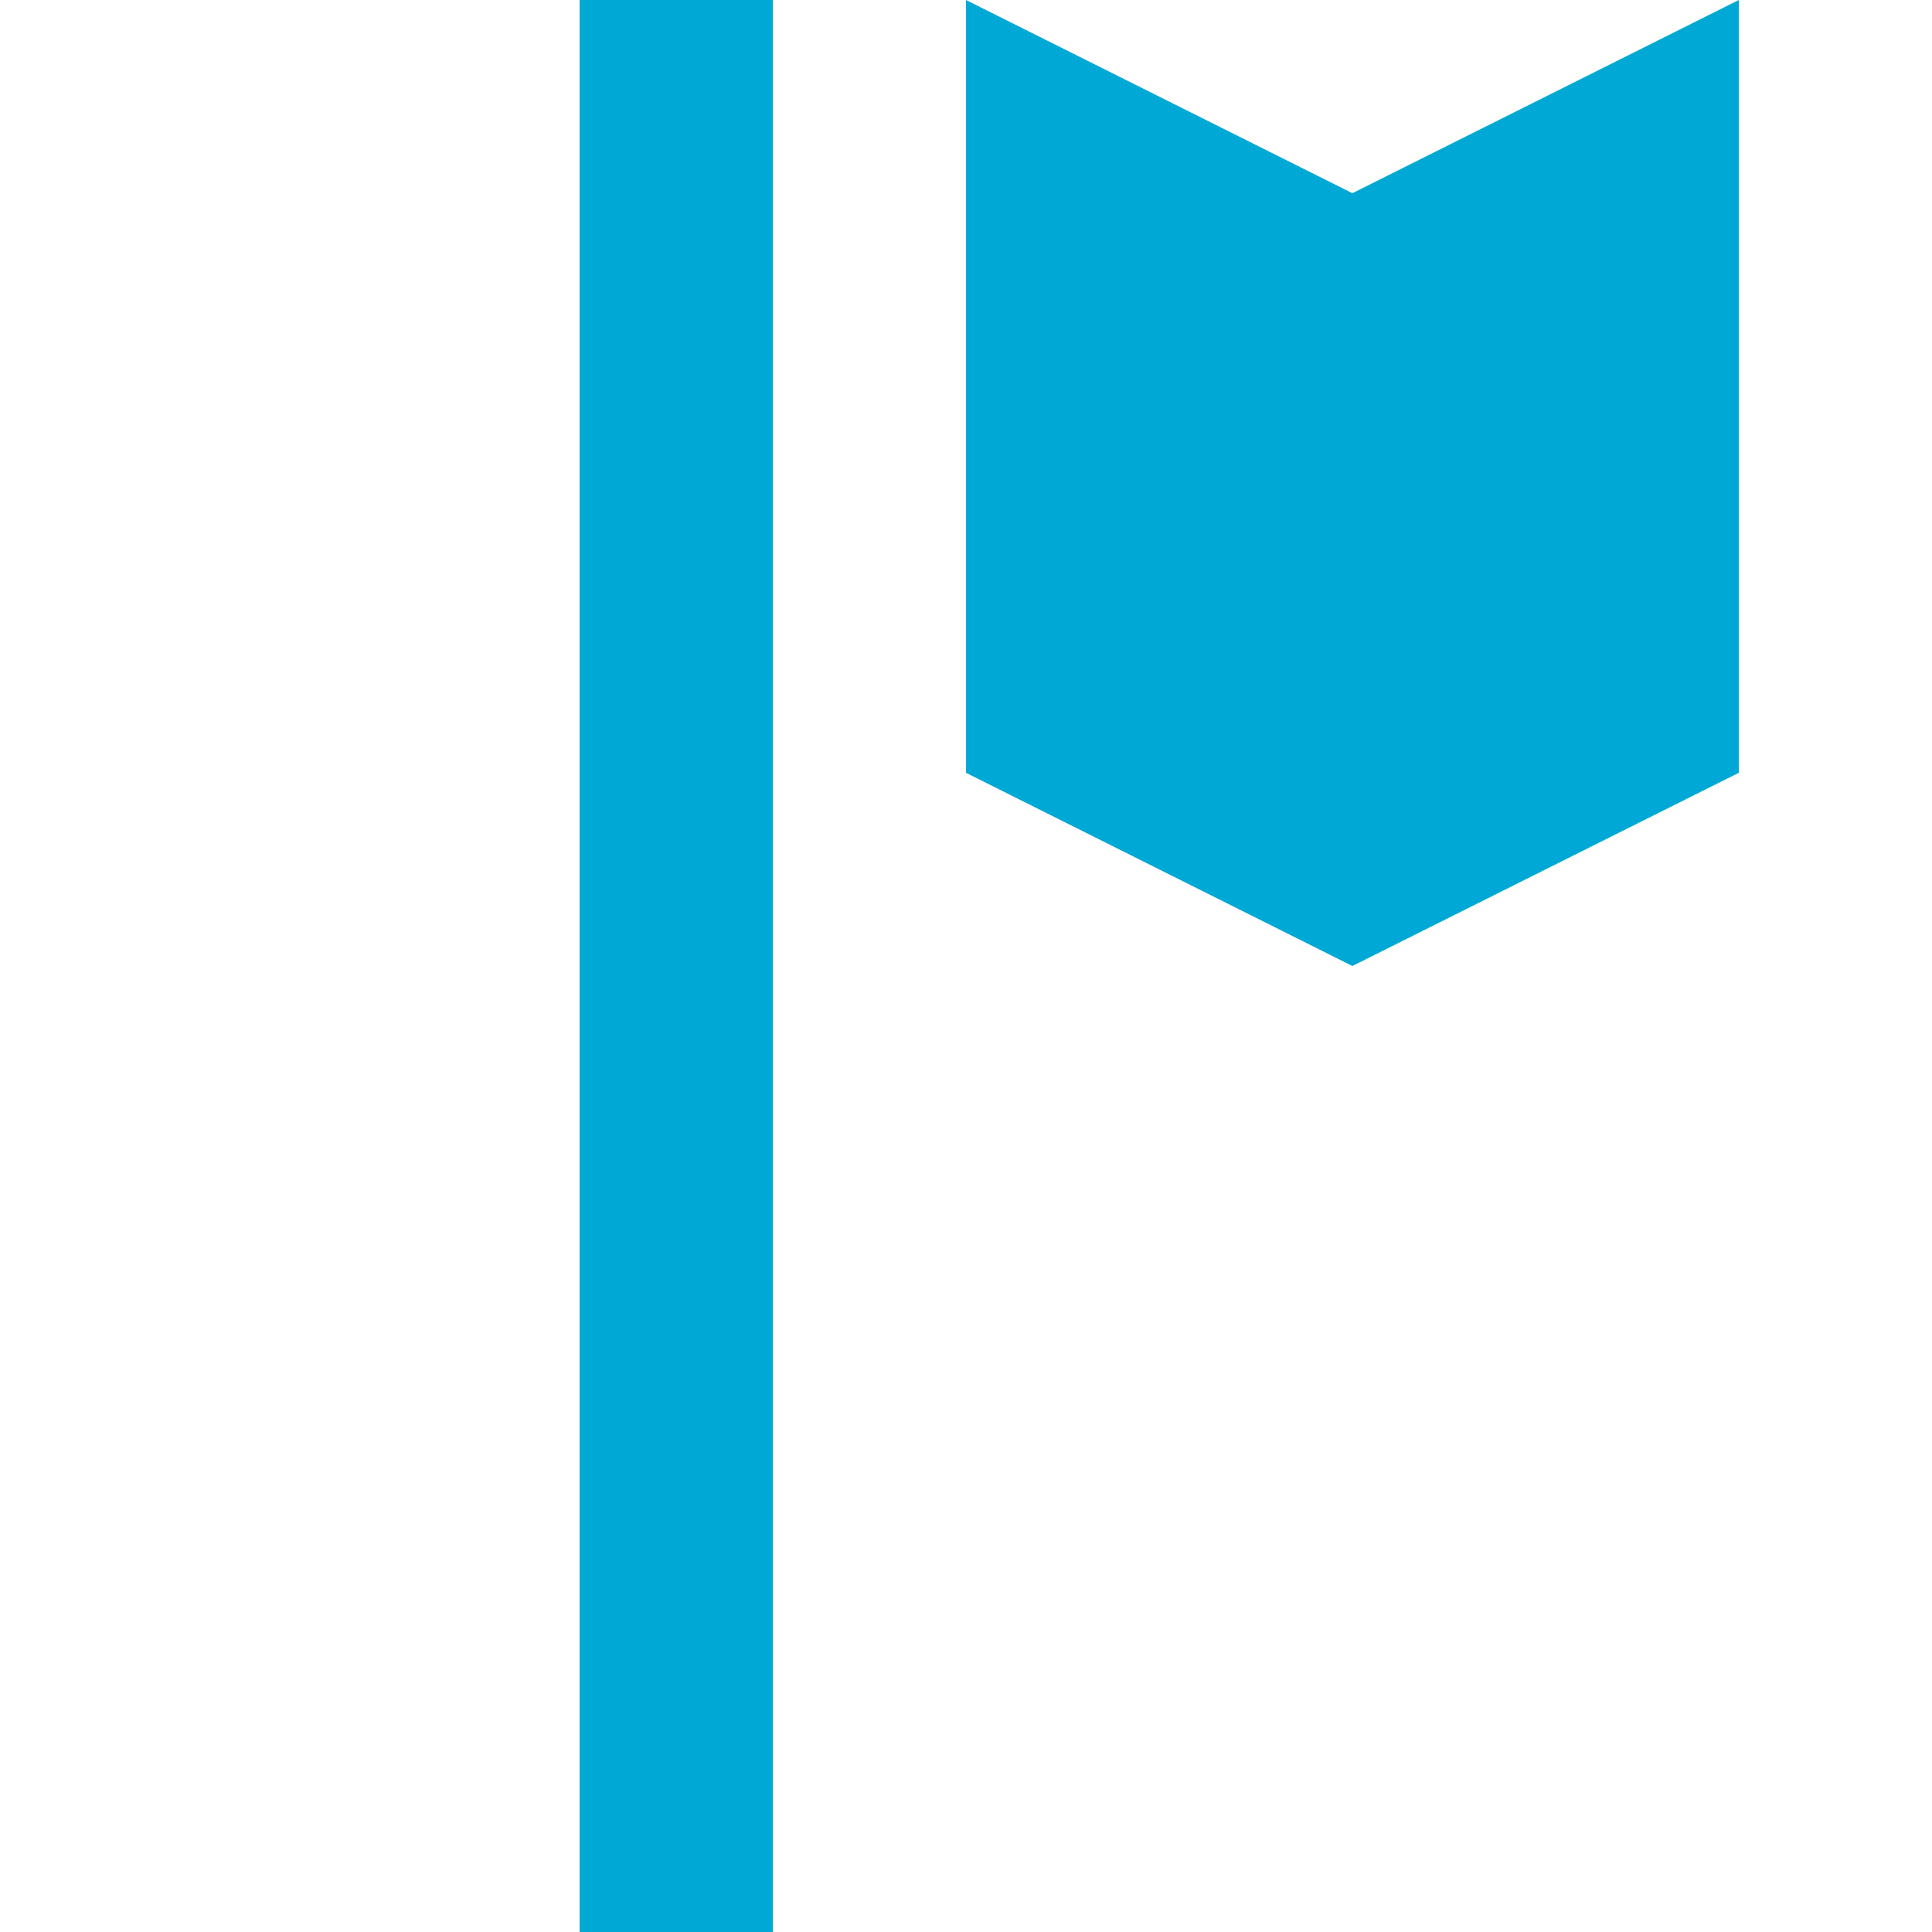 <?xml version="1.0" encoding="UTF-8"?>
<svg width="10px" height="10px" viewBox="0 0 10 10" version="1.1" xmlns="http://www.w3.org/2000/svg" xmlns:xlink="http://www.w3.org/1999/xlink">
    <g id="ziel" stroke="none" stroke-width="1" fill="none" fill-rule="evenodd">
      <path d="M3,0 L4,0 L4,10 L3,10 L3,0 Z M5,0 L7,1 L9,0 L9,4 L7,5 L5,4 L5,0 Z" id="path-1" fill="#00a8d6" ></path>
    </g>
</svg>
